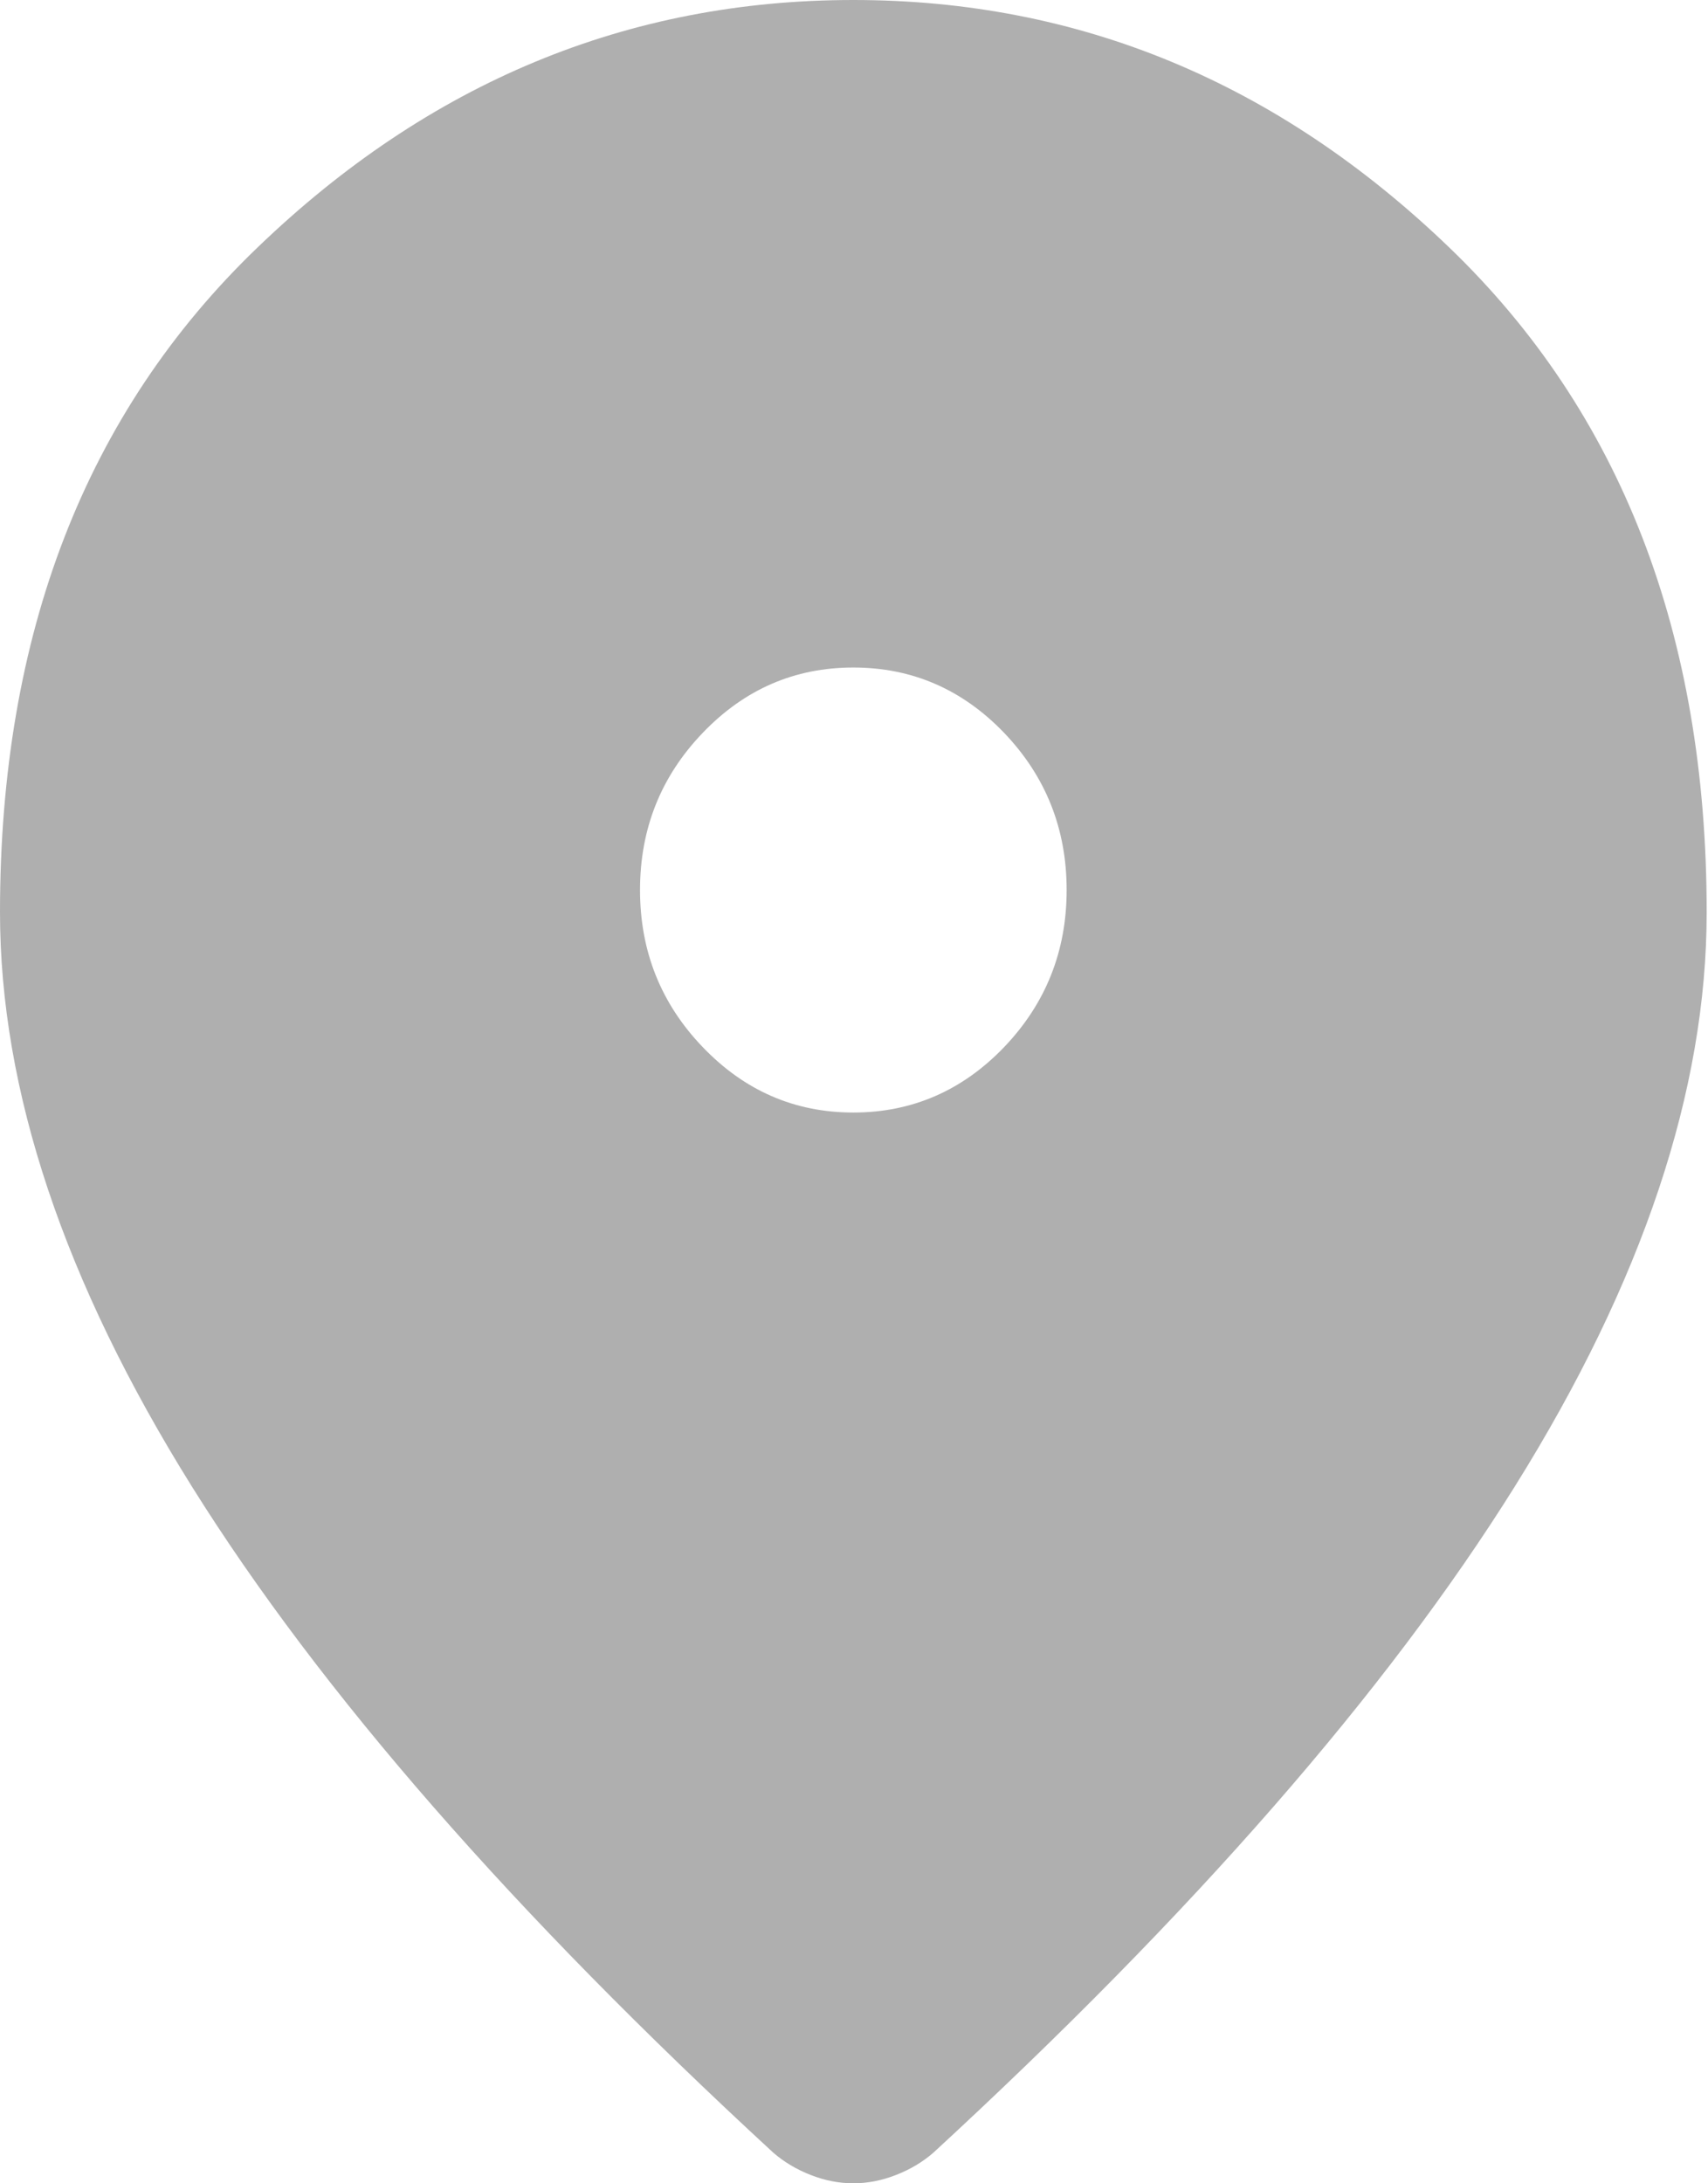 <svg width="18" height="23" viewBox="0 0 18 23" fill="none" xmlns="http://www.w3.org/2000/svg">
<path d="M8.993 11.72C9.611 11.72 10.141 11.49 10.582 11.031C11.021 10.572 11.241 10.02 11.241 9.376C11.241 8.731 11.021 8.179 10.582 7.72C10.141 7.261 9.611 7.032 8.993 7.032C8.375 7.032 7.846 7.261 7.406 7.72C6.965 8.179 6.745 8.731 6.745 9.376C6.745 10.02 6.965 10.572 7.406 11.031C7.846 11.49 8.375 11.72 8.993 11.72ZM8.993 23C8.843 23 8.693 22.971 8.543 22.912C8.394 22.854 8.262 22.775 8.15 22.678C5.415 20.158 3.372 17.819 2.023 15.661C0.674 13.502 0 11.485 0 9.61C0 6.68 0.904 4.346 2.713 2.608C4.52 0.869 6.614 0 8.993 0C11.373 0 13.466 0.869 15.274 2.608C17.082 4.346 17.986 6.68 17.986 9.61C17.986 11.485 17.312 13.502 15.963 15.661C14.614 17.819 12.572 20.158 9.836 22.678C9.724 22.775 9.593 22.854 9.443 22.912C9.293 22.971 9.143 23 8.993 23Z" fill="#AFAFAF"/>
</svg>
